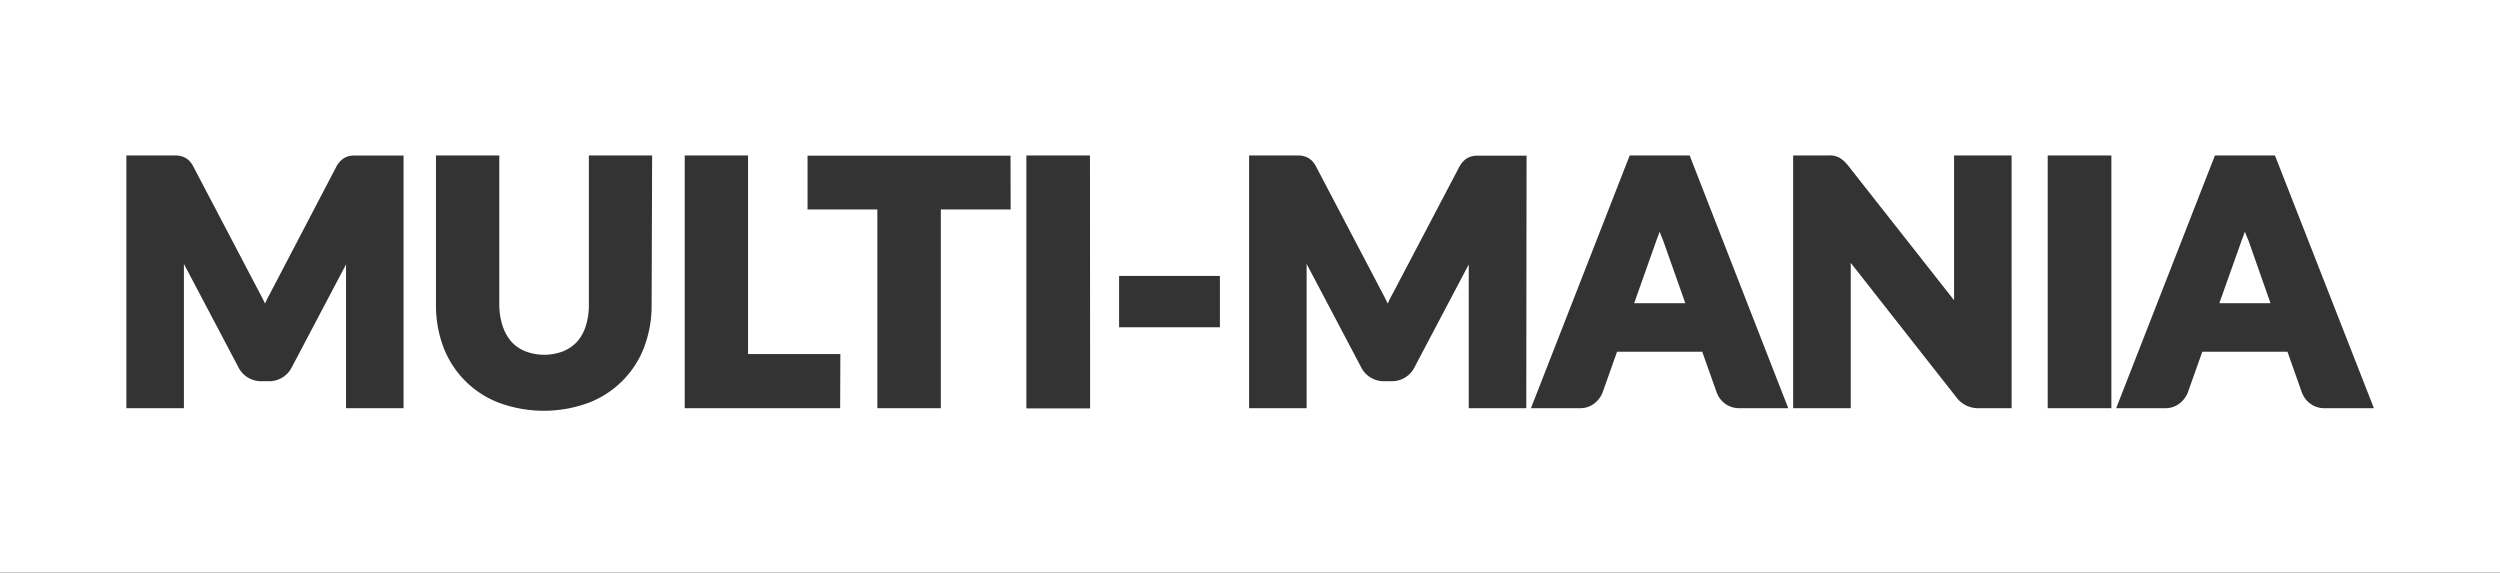 <svg xmlns="http://www.w3.org/2000/svg" viewBox="0 0 358.06 82"><rect x="0" y="0" width="358.06" height="82" fill="#333333" stroke="none"/><defs><style>.cls-1{fill:#fff;}</style></defs><g id="Layer_2" data-name="Layer 2"><g id="Layer_1-2" data-name="Layer 1"><g id="Layer_2-2" data-name="Layer 2"><g id="Layer_1-2-2" data-name="Layer 1-2"><path class="cls-1" d="M321.53,33.17c-.17.46-.32.89-.47,1.26l-3.2,9h7.33L322,34.35A10.35,10.35,0,0,1,321.53,33.17Z"/><path class="cls-1" d="M237.71,33.17c-.16.46-.32.89-.47,1.26l-3.19,9h7.33l-3.23-9.13A9.6,9.6,0,0,1,237.71,33.17Z"/><path class="cls-1" d="M0,0V82H358.06V0ZM57.8,58.46H49.56V37.87L41.83,52.53a3.63,3.63,0,0,1-3.36,2.07h-1a3.64,3.64,0,0,1-3.37-2.09L26.34,37.8V58.46H18.1V22.27h7.24a3.3,3.3,0,0,1,.92.2,2.6,2.6,0,0,1,.84.55,3.78,3.78,0,0,1,.61.87l9.57,18.24c.24.44.46.89.68,1.35a15.87,15.87,0,0,1,.71-1.43l9.49-18.16a3.52,3.52,0,0,1,.65-.88,2.53,2.53,0,0,1,.83-.54,2.84,2.84,0,0,1,.91-.19H57.8ZM93.33,43.63a17,17,0,0,1-1.06,6.07,13.77,13.77,0,0,1-8,8,18.57,18.57,0,0,1-12.77,0,13.73,13.73,0,0,1-8-8,17,17,0,0,1-1.06-6.07V22.27h9.07V43.63A9.74,9.74,0,0,0,72,46.71a6.32,6.32,0,0,0,1.24,2.22,5.33,5.33,0,0,0,2,1.38,7.56,7.56,0,0,0,5.42,0,5.65,5.65,0,0,0,2-1.38,6.14,6.14,0,0,0,1.23-2.22,9.78,9.78,0,0,0,.45-3.08V22.27H93.4Zm27,14.83H98.07V22.27h9.07V50.71h13.22ZM144.75,30h-10V58.46h-9.09V30h-10V22.3h29.07Zm11.38,28.49H147V22.27h9.11Zm18.59-11.62H160.28V39.52h14.44ZM218.6,58.46h-8.24V37.87l-7.73,14.66a3.63,3.63,0,0,1-3.36,2.07h-1a3.64,3.64,0,0,1-3.37-2.09L187.14,37.8V58.46H178.9V22.27h7.24a3.3,3.3,0,0,1,.92.2,2.6,2.6,0,0,1,.84.55,3.78,3.78,0,0,1,.61.87l9.57,18.24c.24.44.46.89.68,1.35a15.87,15.87,0,0,1,.71-1.43L209,23.91a3.52,3.52,0,0,1,.65-.88,2.53,2.53,0,0,1,.83-.54,2.84,2.84,0,0,1,.91-.19h7.25Zm30.58,0a3.37,3.37,0,0,1-2.1-.64,3.49,3.49,0,0,1-1.18-1.53l-2.1-5.91H231.6l-2.08,5.86a3.74,3.74,0,0,1-1.13,1.51,3.25,3.25,0,0,1-2.12.71h-7l14.14-36.19H242l14.12,36.19Zm38.93,0h-4.65a3.85,3.85,0,0,1-3.27-1.57L265.07,37.65V58.46h-8.25V22.27h4.73a6.31,6.31,0,0,1,.87,0,3.23,3.23,0,0,1,.92.26,4,4,0,0,1,.72.5,8.18,8.18,0,0,1,.63.68L279.87,43V22.27h8.24Zm14.29,0h-9.12V22.27h9.12Zm30.59,0a3.32,3.32,0,0,1-2.09-.64,3.58,3.58,0,0,1-1.19-1.53l-2.09-5.91h-12.2l-2.08,5.86a3.74,3.74,0,0,1-1.13,1.51,3.25,3.25,0,0,1-2.12.71h-7l14.14-36.19h8.6L340,58.46Z"/></g></g></g></g></svg>